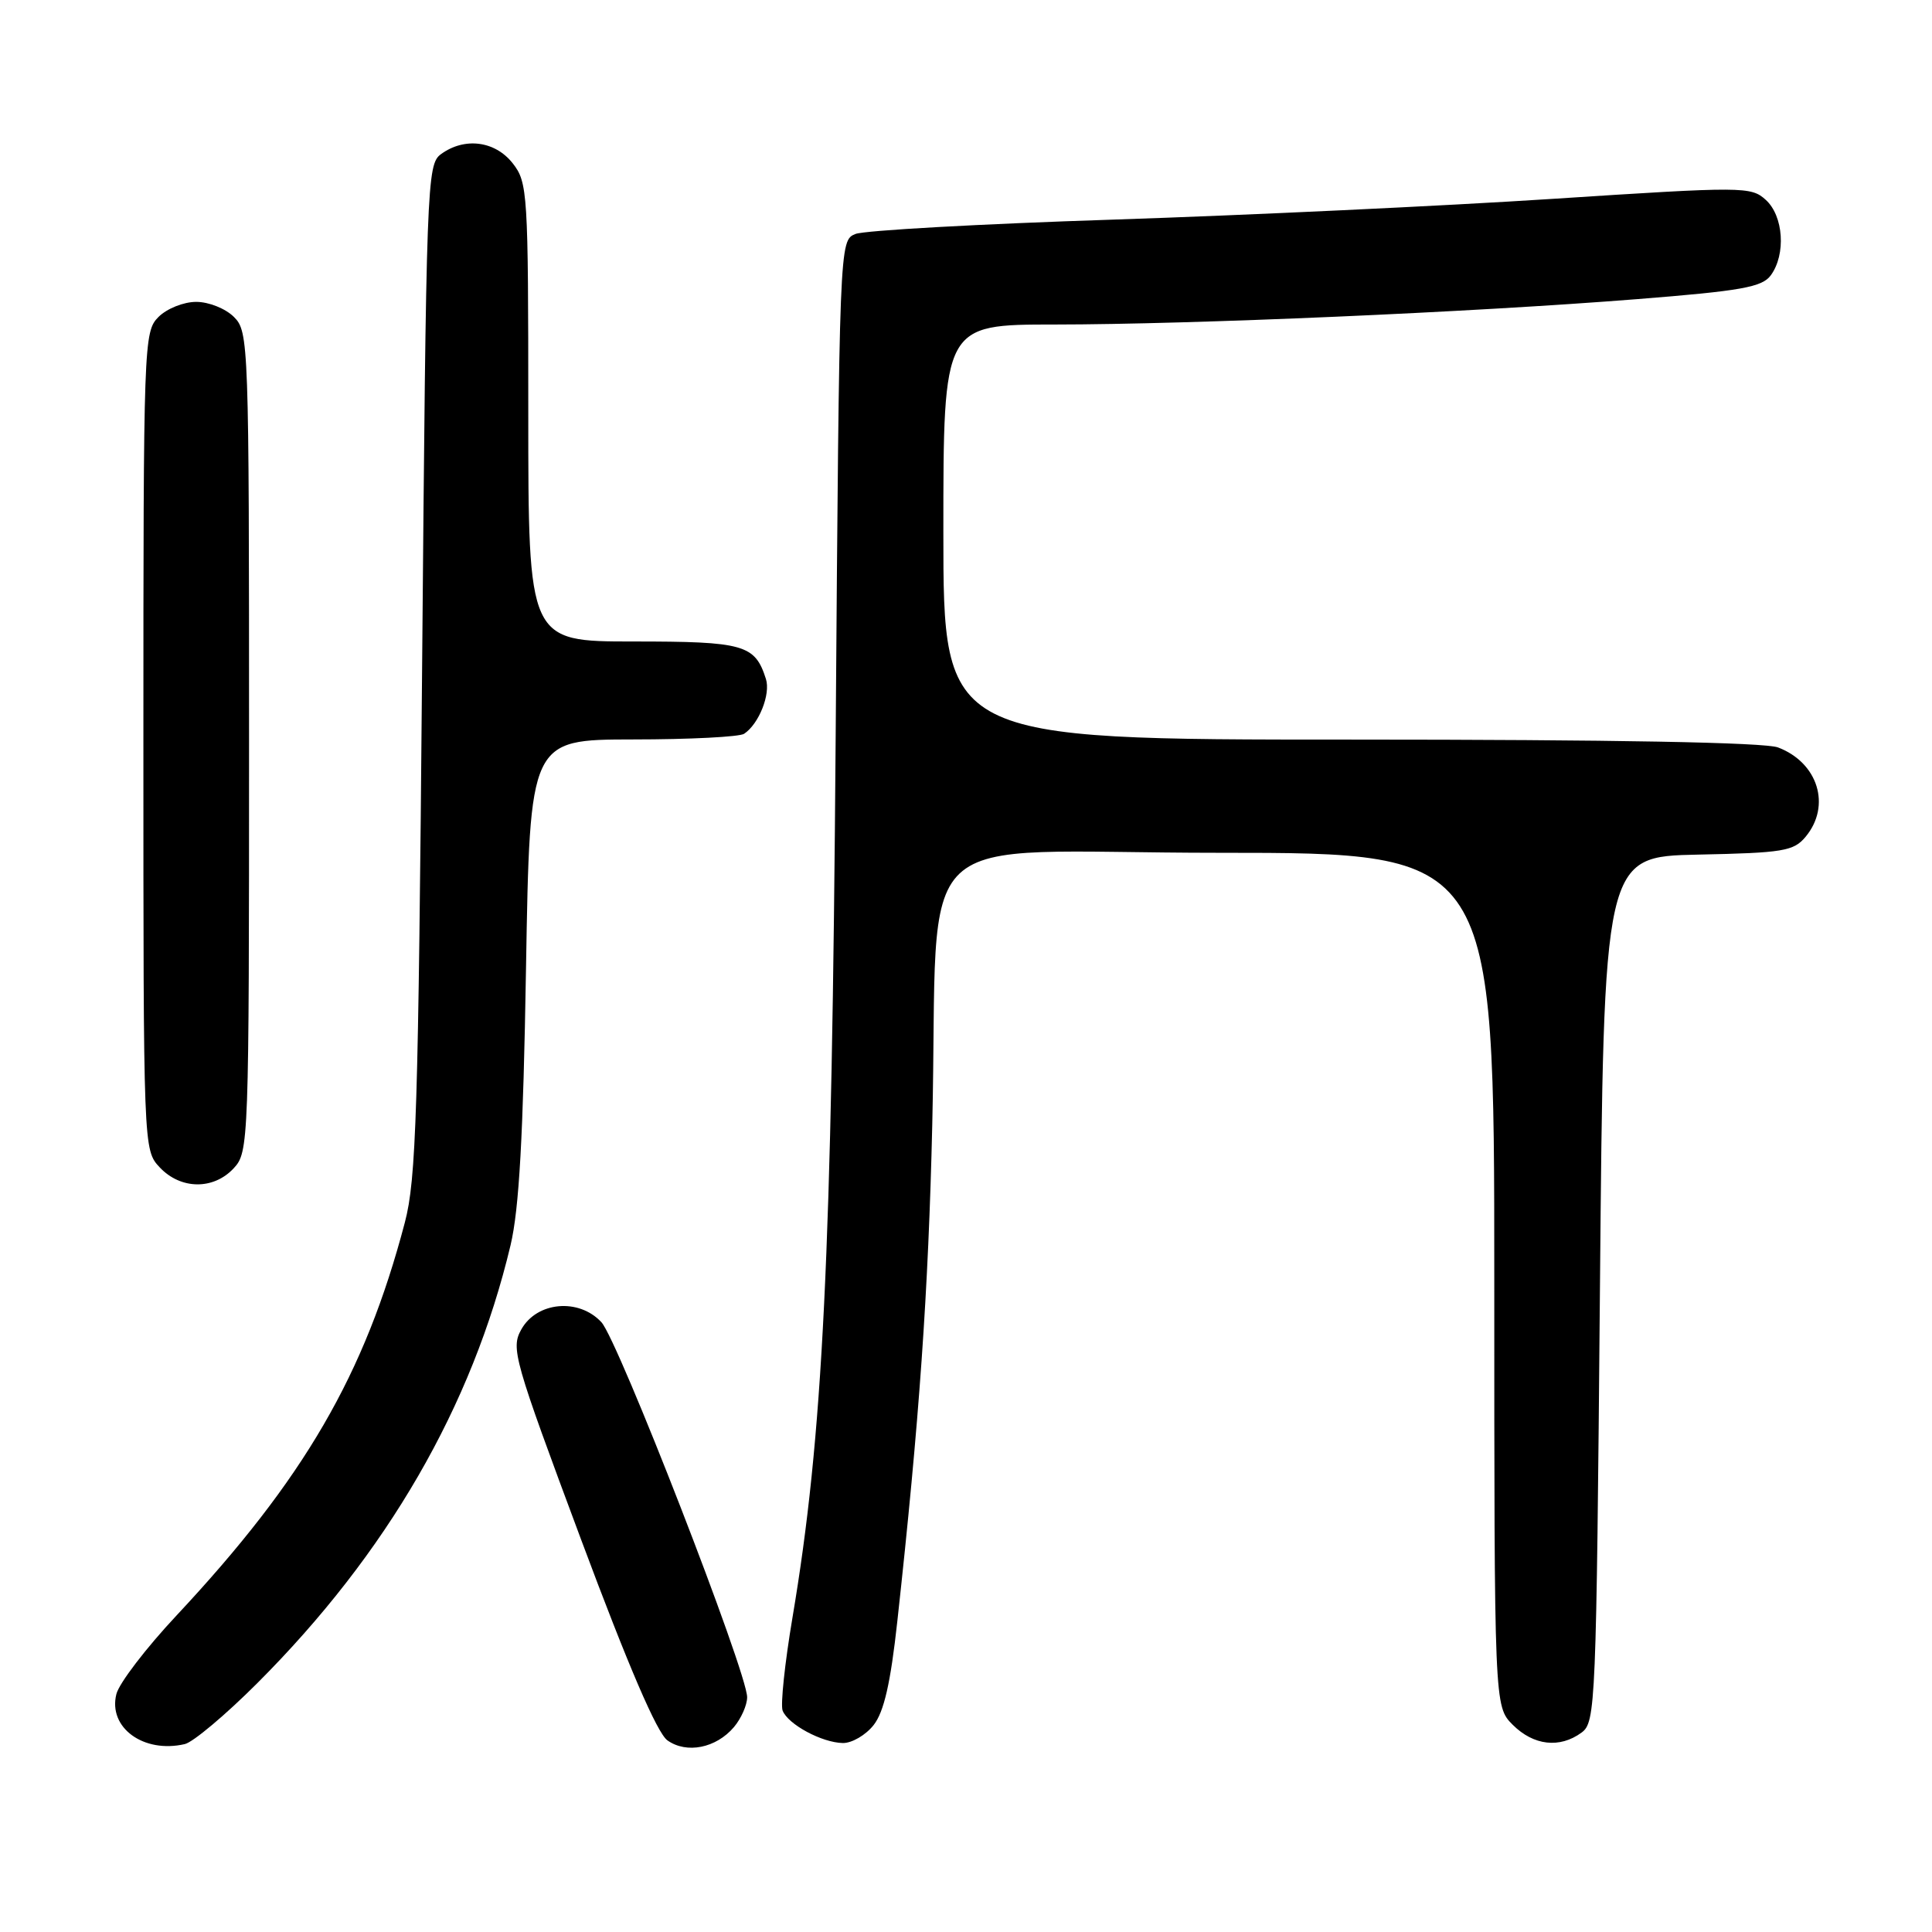 <?xml version="1.0" encoding="UTF-8" standalone="no"?>
<!DOCTYPE svg PUBLIC "-//W3C//DTD SVG 1.1//EN" "http://www.w3.org/Graphics/SVG/1.1/DTD/svg11.dtd" >
<svg xmlns="http://www.w3.org/2000/svg" xmlns:xlink="http://www.w3.org/1999/xlink" version="1.1" viewBox="0 0 256 256">
 <g >
 <path fill="currentColor"
d=" M 34.08 223.04 C 51.30 205.82 62.57 186.34 67.65 165.00 C 68.79 160.20 69.33 150.58 69.70 128.25 C 70.21 98.00 70.21 98.00 83.86 97.98 C 91.36 97.98 98.00 97.64 98.60 97.23 C 100.56 95.93 102.13 91.98 101.49 89.97 C 100.04 85.41 98.60 85.00 83.93 85.00 C 70.00 85.00 70.00 85.00 70.00 54.63 C 70.00 25.43 69.92 24.17 67.93 21.63 C 65.59 18.66 61.55 18.15 58.44 20.42 C 56.56 21.79 56.48 24.02 55.93 88.67 C 55.43 147.38 55.15 156.29 53.64 162.00 C 48.33 182.17 40.31 195.96 23.39 214.06 C 19.36 218.36 15.77 223.05 15.42 224.48 C 14.30 228.92 19.03 232.37 24.49 231.10 C 25.58 230.85 29.90 227.22 34.08 223.04 Z  M 97.25 228.85 C 98.21 227.71 99.00 225.93 99.00 224.89 C 99.00 221.58 81.91 177.59 79.69 175.20 C 76.70 171.97 71.14 172.47 69.08 176.15 C 67.67 178.67 68.07 180.06 76.99 203.98 C 83.26 220.79 87.07 229.64 88.44 230.61 C 90.99 232.42 94.89 231.63 97.25 228.85 Z  M 115.76 228.58 C 117.13 226.83 118.00 223.06 118.90 214.83 C 121.81 188.34 123.02 171.11 123.53 149.00 C 124.47 108.34 119.55 113.00 161.58 113.00 C 198.00 113.00 198.00 113.00 198.00 169.55 C 198.00 226.09 198.00 226.09 200.45 228.55 C 203.21 231.30 206.67 231.70 209.56 229.58 C 211.43 228.21 211.52 226.12 212.00 170.83 C 212.50 113.50 212.50 113.50 225.00 113.24 C 236.30 113.01 237.67 112.78 239.25 110.88 C 242.67 106.77 240.91 101.06 235.60 99.04 C 233.83 98.37 213.83 98.00 178.93 98.00 C 125.00 98.00 125.00 98.00 125.00 70.50 C 125.00 43.00 125.00 43.00 139.75 43.00 C 157.93 42.99 194.98 41.38 216.89 39.64 C 230.78 38.54 233.49 38.05 234.64 36.48 C 236.67 33.70 236.33 28.61 233.97 26.48 C 232.02 24.71 231.06 24.70 205.72 26.35 C 191.30 27.29 165.10 28.52 147.50 29.10 C 129.90 29.67 114.54 30.53 113.36 31.00 C 111.22 31.86 111.22 31.86 110.73 97.68 C 110.22 166.53 109.06 190.30 105.00 214.38 C 103.99 220.37 103.41 225.89 103.70 226.66 C 104.40 228.48 108.90 230.91 111.68 230.96 C 112.88 230.98 114.71 229.91 115.76 228.58 Z  M 30.96 154.81 C 32.96 152.66 33.00 151.59 33.00 98.31 C 33.00 45.33 32.95 43.95 31.00 42.00 C 29.89 40.89 27.67 40.00 26.00 40.00 C 24.33 40.00 22.11 40.89 21.00 42.00 C 19.05 43.95 19.00 45.33 19.00 98.19 C 19.00 152.37 19.00 152.37 21.17 154.69 C 23.94 157.63 28.28 157.69 30.96 154.81 Z "/>
</g>
</svg>